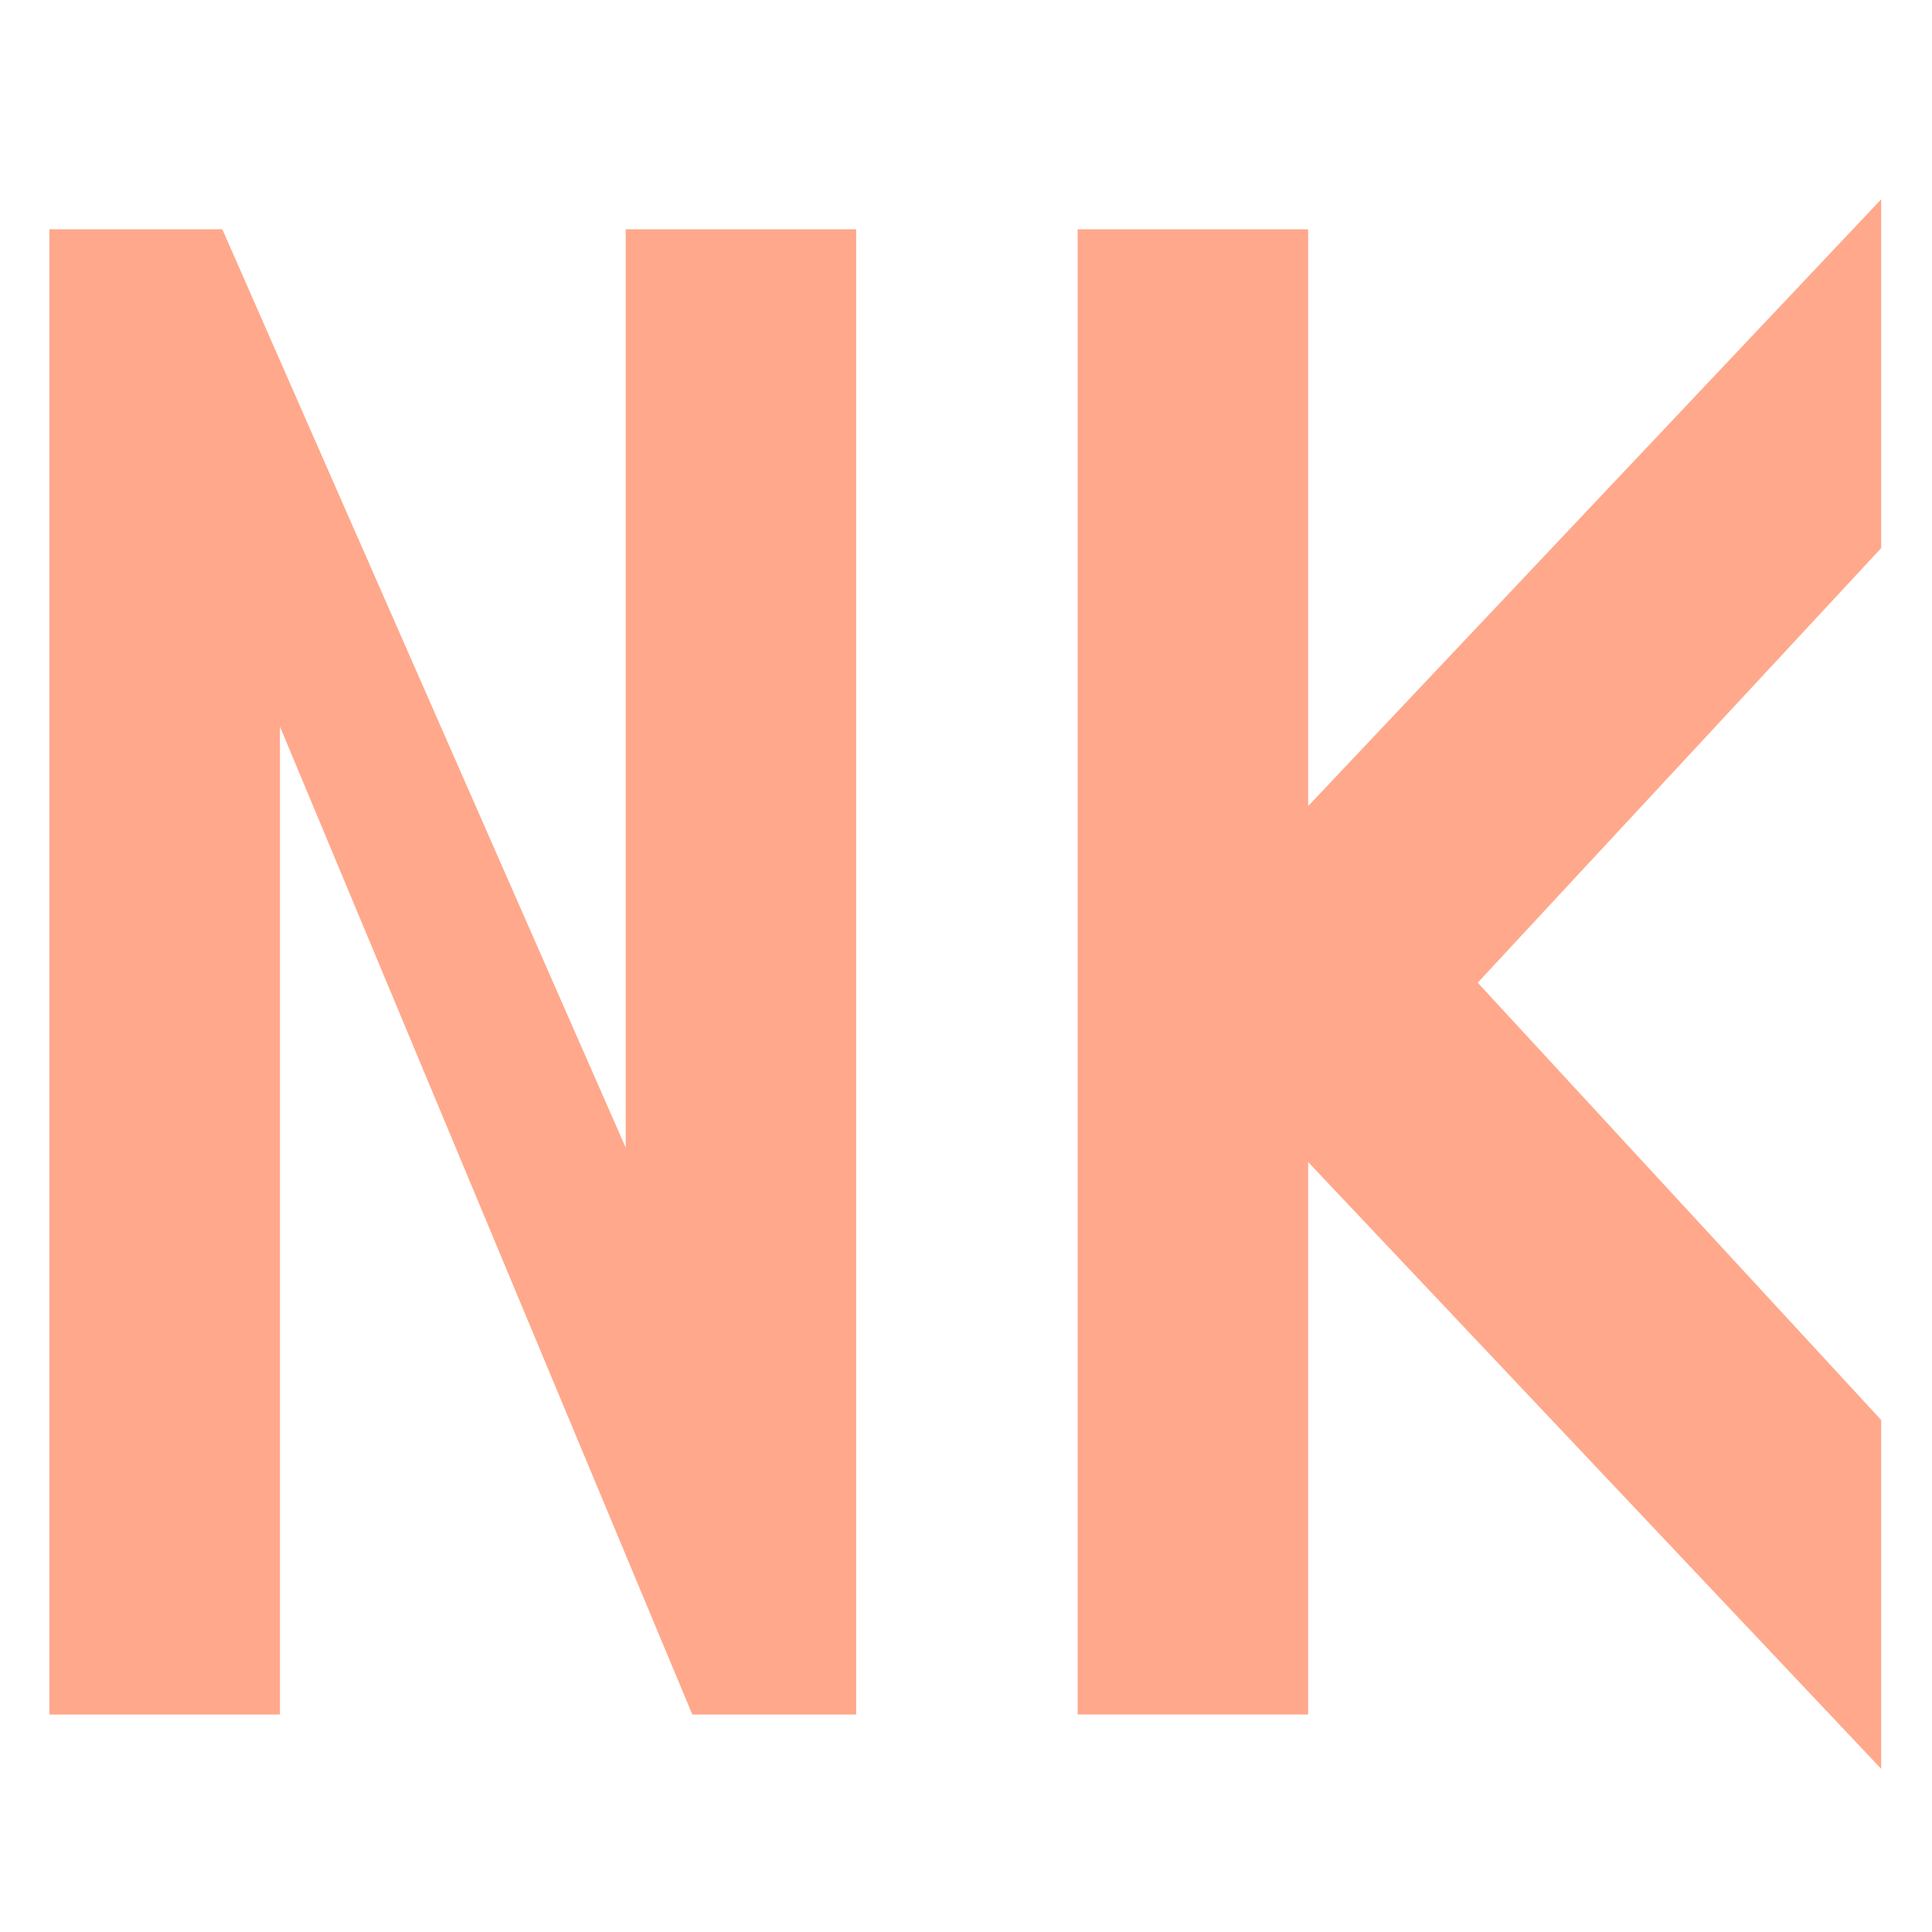 <?xml version="1.0" encoding="UTF-8" standalone="no"?>
<!DOCTYPE svg PUBLIC "-//W3C//DTD SVG 1.1//EN" "http://www.w3.org/Graphics/SVG/1.1/DTD/svg11.dtd">
<svg width="100%" height="100%" viewBox="0 0 70 70" version="1.1" xmlns="http://www.w3.org/2000/svg" xmlns:xlink="http://www.w3.org/1999/xlink" xml:space="preserve" style="fill-rule:evenodd;clip-rule:evenodd;stroke-linejoin:round;stroke-miterlimit:1.414;">
    <path d="M1.791,62.12L1.791,8.307L8.055,8.307L22.67,41.58L22.67,8.307L31.021,8.307L31.021,62.12L25.084,62.12L10.143,26.325L10.143,62.12L1.791,62.12L1.791,62.12Z" style="fill:rgb(255,168,140);fill-rule:nonzero;"/>
    <rect x="39.046" y="8.307" width="8.351" height="53.813" style="fill:rgb(255,168,140);"/>
    <g transform="matrix(1,0,0,1,-0.048,0)">
        <path d="M68.207,64.088L68.207,51.451L53.588,35.605L68.207,19.858L68.207,7.221L47.322,29.336L47.322,41.973L68.207,64.088Z" style="fill:rgb(255,168,140);fill-rule:nonzero;"/>
    </g>
</svg>
